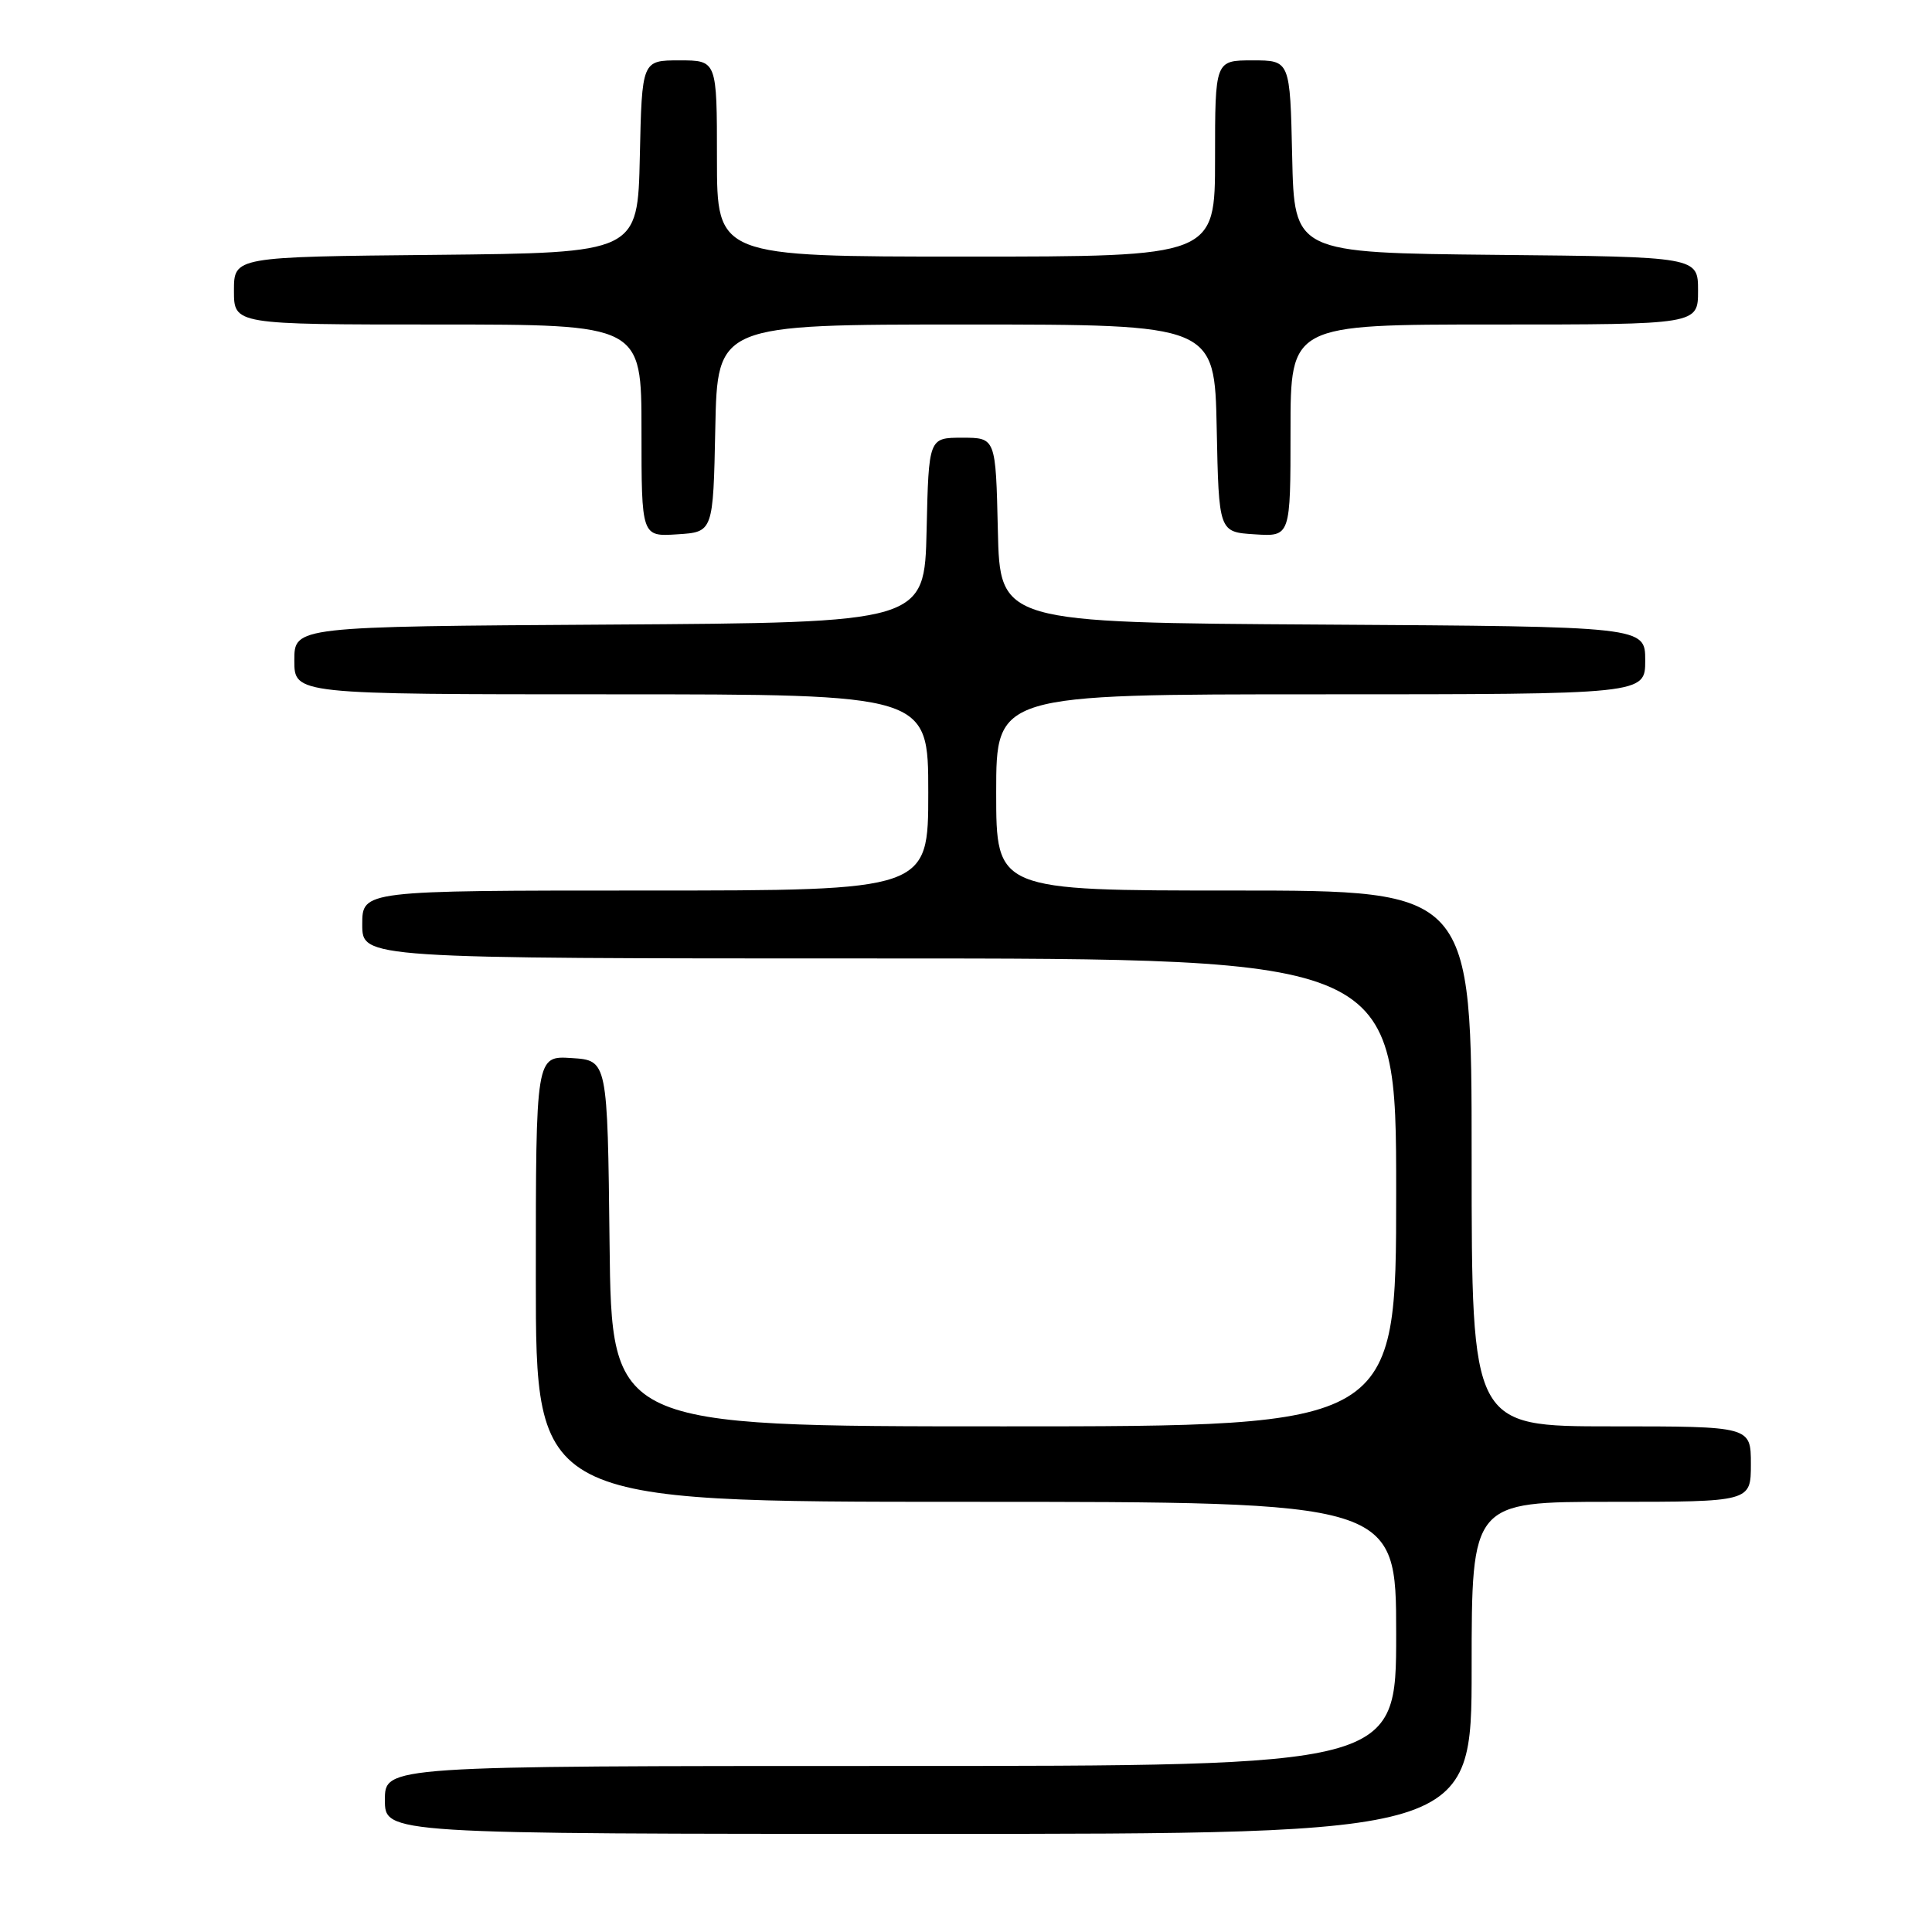 <?xml version="1.0" encoding="UTF-8" standalone="no"?>
<!DOCTYPE svg PUBLIC "-//W3C//DTD SVG 1.1//EN" "http://www.w3.org/Graphics/SVG/1.1/DTD/svg11.dtd" >
<svg xmlns="http://www.w3.org/2000/svg" xmlns:xlink="http://www.w3.org/1999/xlink" version="1.1" viewBox="0 0 256 256">
 <g >
 <path fill="currentColor"
d=" M 195.00 221.00 C 195.00 199.00 195.00 199.00 213.50 199.00 C 232.00 199.00 232.00 199.00 232.00 194.00 C 232.00 189.00 232.00 189.00 213.50 189.00 C 195.00 189.00 195.00 189.00 195.00 153.50 C 195.00 118.00 195.00 118.00 163.50 118.00 C 132.00 118.00 132.00 118.00 132.00 105.00 C 132.00 92.00 132.00 92.00 175.00 92.00 C 218.00 92.00 218.00 92.00 218.00 87.51 C 218.00 83.02 218.00 83.02 175.25 82.76 C 132.50 82.50 132.50 82.50 132.22 70.25 C 131.94 58.00 131.94 58.00 127.50 58.00 C 123.06 58.00 123.06 58.00 122.78 70.25 C 122.50 82.50 122.50 82.50 80.75 82.76 C 39.00 83.02 39.00 83.02 39.00 87.51 C 39.00 92.00 39.00 92.00 81.00 92.00 C 123.00 92.00 123.00 92.00 123.00 105.00 C 123.00 118.00 123.00 118.00 85.50 118.00 C 48.00 118.00 48.00 118.00 48.00 122.50 C 48.00 127.00 48.00 127.00 116.50 127.00 C 185.00 127.00 185.00 127.00 185.00 158.00 C 185.00 189.00 185.00 189.00 133.02 189.00 C 81.04 189.00 81.04 189.00 80.77 164.75 C 80.50 140.50 80.50 140.50 75.75 140.20 C 71.00 139.89 71.00 139.89 71.00 169.45 C 71.00 199.00 71.00 199.00 128.00 199.00 C 185.00 199.00 185.00 199.00 185.00 216.50 C 185.00 234.00 185.00 234.00 118.00 234.00 C 51.00 234.00 51.00 234.00 51.00 238.50 C 51.00 243.00 51.00 243.00 123.00 243.00 C 195.00 243.00 195.00 243.00 195.00 221.00 Z  M 94.78 56.75 C 95.06 43.00 95.06 43.00 128.00 43.00 C 160.94 43.00 160.94 43.00 161.22 56.75 C 161.50 70.50 161.50 70.50 166.25 70.80 C 171.00 71.11 171.00 71.11 171.00 57.05 C 171.00 43.00 171.00 43.00 198.00 43.00 C 225.00 43.00 225.00 43.00 225.00 38.52 C 225.00 34.03 225.00 34.03 198.25 33.77 C 171.50 33.50 171.50 33.50 171.22 20.75 C 170.94 8.00 170.94 8.00 165.97 8.00 C 161.00 8.00 161.00 8.00 161.00 21.00 C 161.00 34.00 161.00 34.00 128.00 34.00 C 95.00 34.00 95.00 34.00 95.00 21.00 C 95.00 8.00 95.00 8.00 90.03 8.00 C 85.06 8.00 85.06 8.00 84.78 20.75 C 84.50 33.50 84.50 33.50 57.75 33.77 C 31.00 34.03 31.00 34.03 31.00 38.52 C 31.00 43.00 31.00 43.00 58.00 43.00 C 85.00 43.00 85.00 43.00 85.00 57.05 C 85.00 71.11 85.00 71.11 89.75 70.80 C 94.50 70.50 94.50 70.50 94.78 56.75 Z "/>
</g>
</svg>